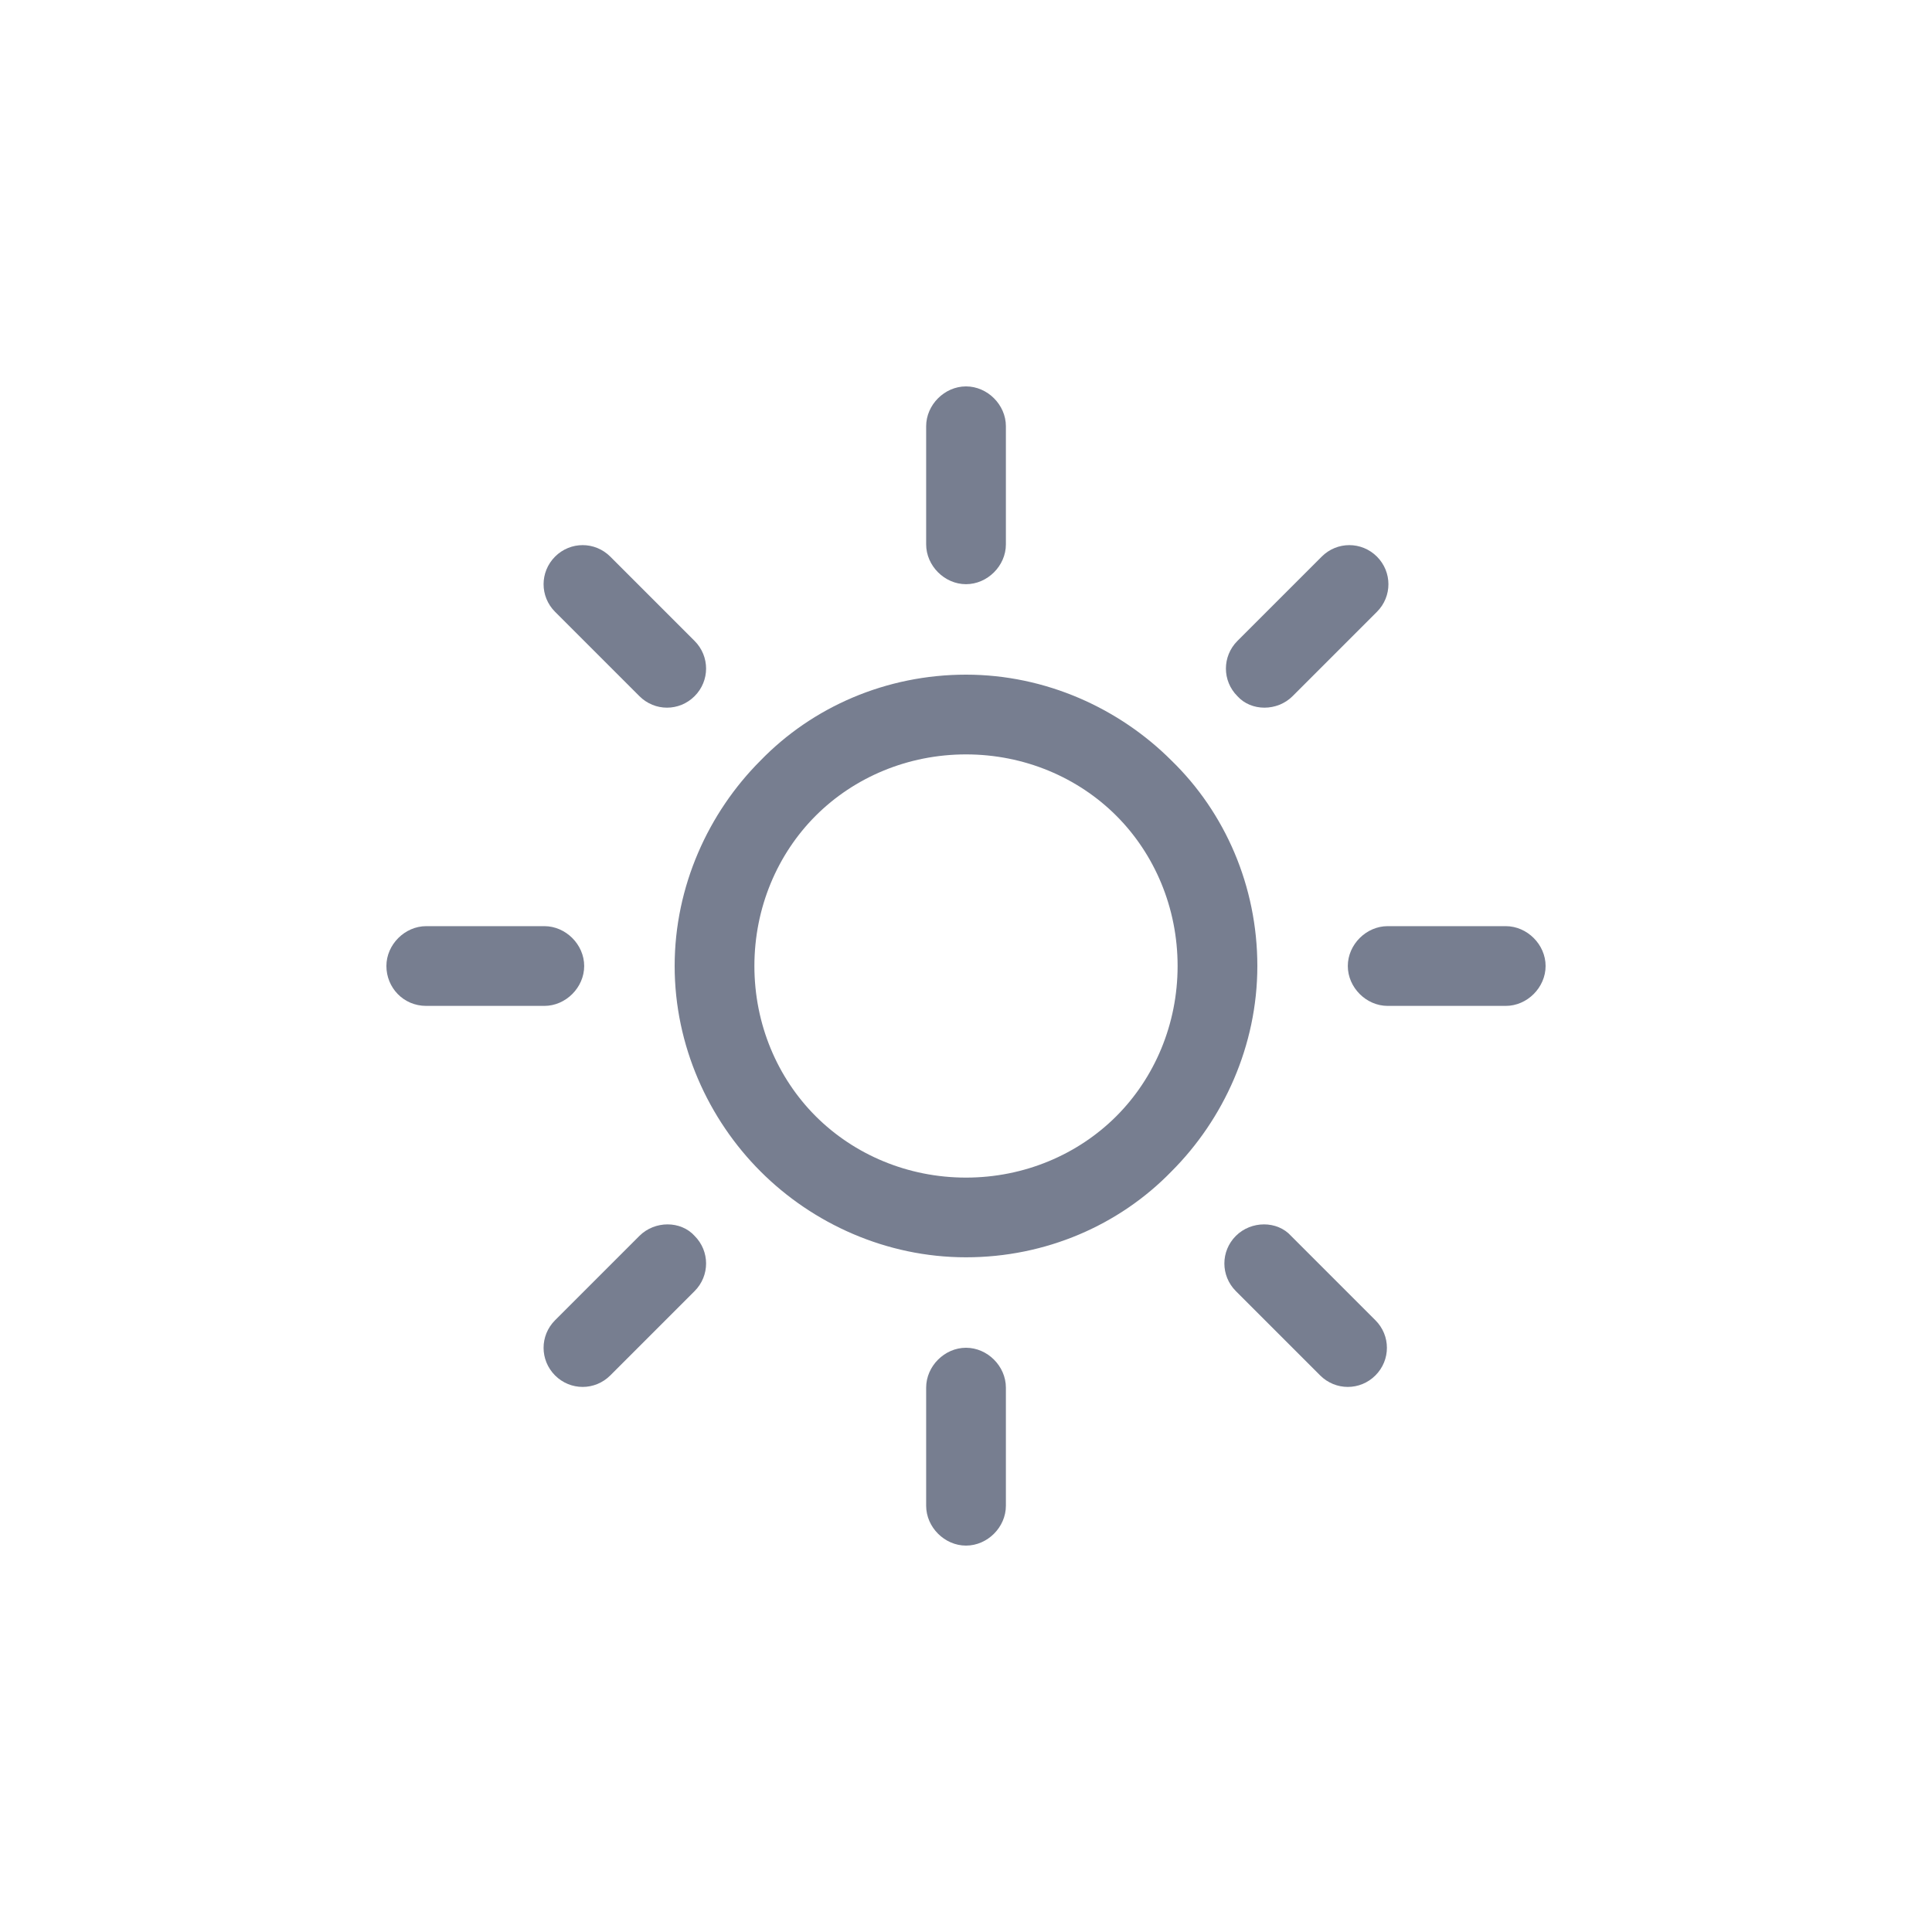 <svg width="40" height="40" viewBox="0 0 40 40" fill="none" xmlns="http://www.w3.org/2000/svg">
<g clip-path="url(#clip0_122_413)">
<path d="M24.254 15.746C23.175 14.666 21.651 13.968 20 13.968C18.349 13.968 16.825 14.634 15.746 15.746C14.667 16.825 13.968 18.349 13.968 20C13.968 21.65 14.667 23.174 15.746 24.253C16.825 25.333 18.349 26.031 20 26.031C21.651 26.031 23.175 25.365 24.254 24.253C25.333 23.174 26.032 21.65 26.032 20C26.032 18.349 25.365 16.825 24.254 15.746ZM23.111 23.111C22.317 23.904 21.206 24.381 20 24.381C18.794 24.381 17.683 23.904 16.889 23.111C16.095 22.317 15.619 21.206 15.619 20C15.619 18.793 16.095 17.682 16.889 16.888C17.683 16.095 18.794 15.619 20 15.619C21.206 15.619 22.317 16.095 23.111 16.888C23.905 17.682 24.381 18.793 24.381 20C24.381 21.206 23.905 22.317 23.111 23.111Z" fill="#777E90"/>
<path d="M31.175 19.175H28.73C28.286 19.175 27.905 19.556 27.905 20C27.905 20.445 28.286 20.826 28.73 20.826H31.175C31.619 20.826 32 20.445 32 20C32 19.556 31.619 19.175 31.175 19.175Z" fill="#777E90"/>
<path d="M20 27.904C19.556 27.904 19.175 28.285 19.175 28.73V31.174C19.175 31.619 19.556 32 20 32C20.445 32 20.826 31.619 20.826 31.174V28.73C20.826 28.285 20.445 27.904 20 27.904Z" fill="#777E90"/>
<path d="M28.476 27.334L26.73 25.588C26.444 25.27 25.905 25.27 25.587 25.588C25.27 25.905 25.27 26.413 25.587 26.731L27.333 28.477C27.651 28.794 28.159 28.794 28.476 28.477C28.794 28.159 28.794 27.651 28.476 27.334Z" fill="#777E90"/>
<path d="M20 8C19.556 8 19.175 8.381 19.175 8.825V11.27C19.175 11.714 19.556 12.095 20 12.095C20.445 12.095 20.826 11.714 20.826 11.27V8.825C20.826 8.381 20.445 8 20 8Z" fill="#777E90"/>
<path d="M28.508 11.524C28.19 11.207 27.682 11.207 27.365 11.524L25.619 13.27C25.302 13.588 25.302 14.096 25.619 14.413C25.905 14.731 26.444 14.731 26.762 14.413L28.508 12.667C28.825 12.35 28.825 11.842 28.508 11.524Z" fill="#777E90"/>
<path d="M11.27 19.175H8.825C8.381 19.175 8 19.556 8 20C8 20.445 8.349 20.826 8.825 20.826H11.27C11.714 20.826 12.095 20.445 12.095 20C12.095 19.556 11.714 19.175 11.27 19.175Z" fill="#777E90"/>
<path d="M14.381 25.588C14.095 25.27 13.556 25.27 13.238 25.588L11.492 27.334C11.175 27.651 11.175 28.159 11.492 28.477C11.809 28.794 12.317 28.794 12.635 28.477L14.381 26.731C14.698 26.413 14.698 25.905 14.381 25.588Z" fill="#777E90"/>
<path d="M14.381 13.27L12.635 11.524C12.317 11.207 11.809 11.207 11.492 11.524C11.175 11.842 11.175 12.35 11.492 12.667L13.238 14.413C13.556 14.731 14.063 14.731 14.381 14.413C14.698 14.096 14.698 13.588 14.381 13.27Z" fill="#777E90"/>
</g>
<defs>
<clipPath id="clip0_122_413">
<rect width="24" height="24" fill="white" transform="translate(8 8)"/>
</clipPath>
</defs>
</svg>
